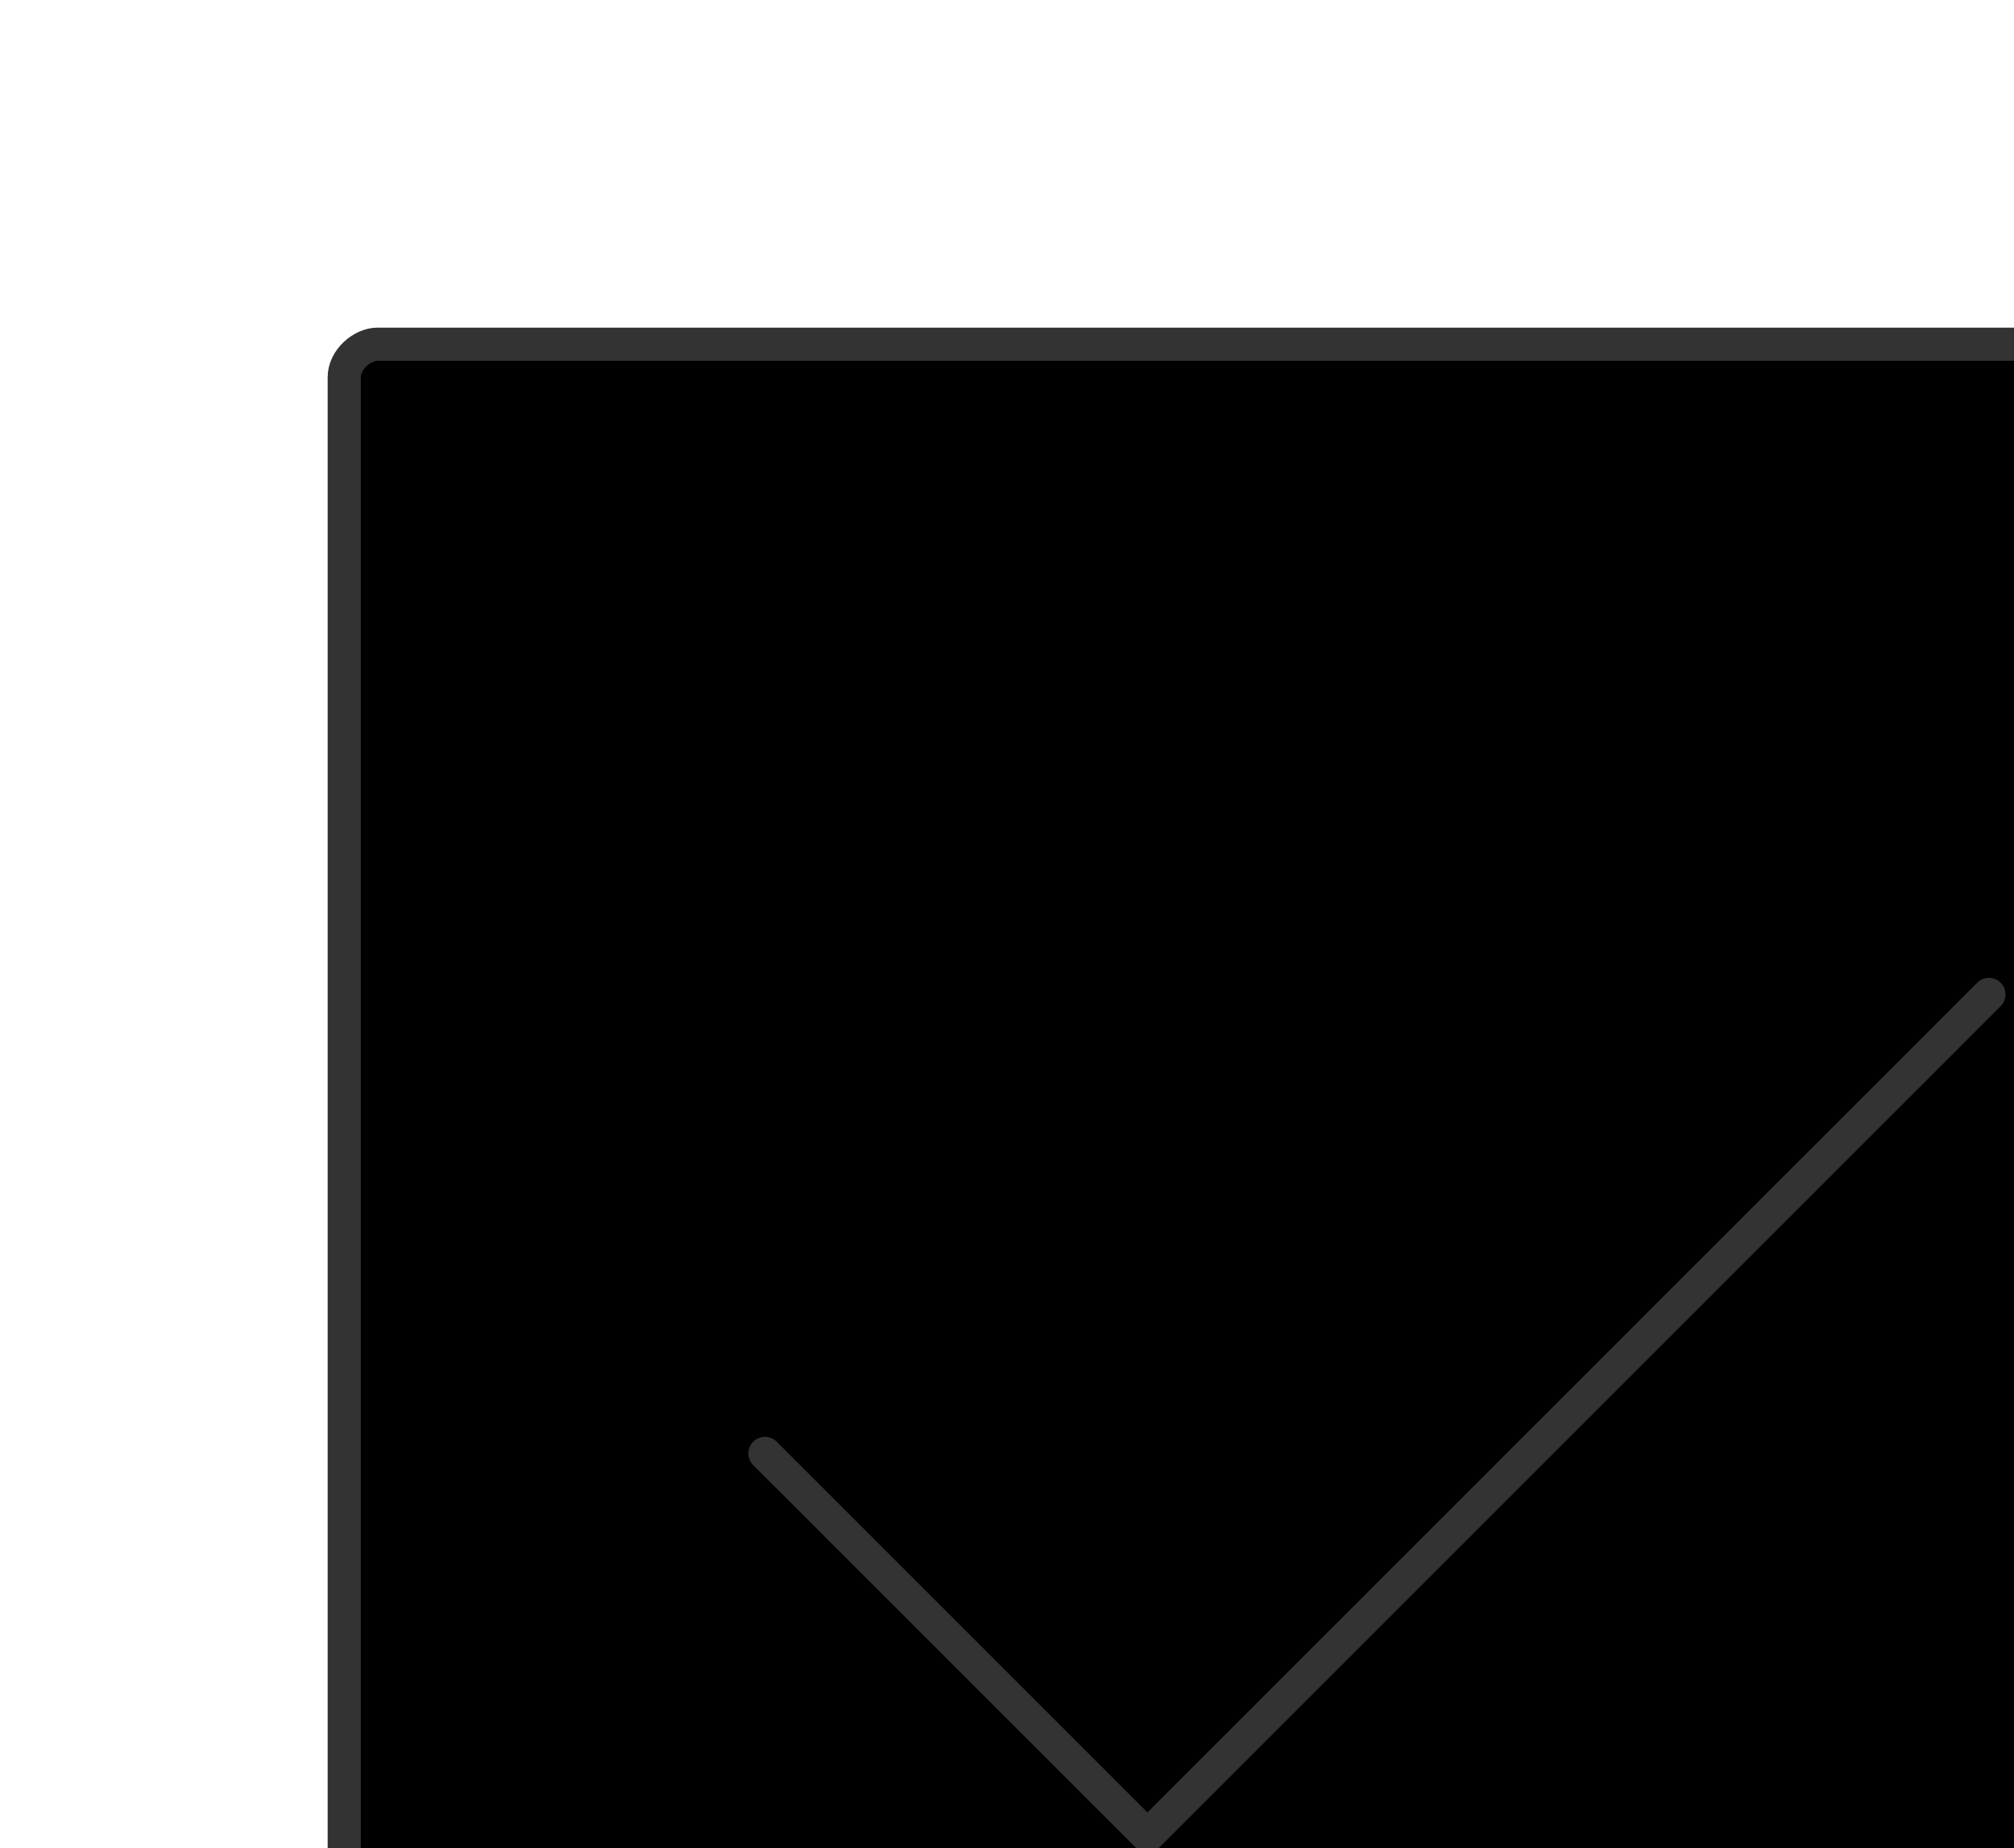 <svg xmlns="http://www.w3.org/2000/svg" xmlns:xlink="http://www.w3.org/1999/xlink" version="1.1" id="Layer_1" x="0px" y="0px" width="60.7px" height="55.7px" viewBox="0 0 60.7 55.7" style="enable-background:new 0 0 60.7 55.7;" xml:space="preserve">
<rect x="72.625" y="10.375" width="62.25" height="62.25" rx="1" transform="rotate(90 72.625 10.375)" stroke="#333333" stroke-linecap="round" stroke-linejoin="round"/>
<path d="M23.055 43.806L34.583 55.333L59.944 29.972" stroke="#333333" stroke-linecap="round"/>
</svg>